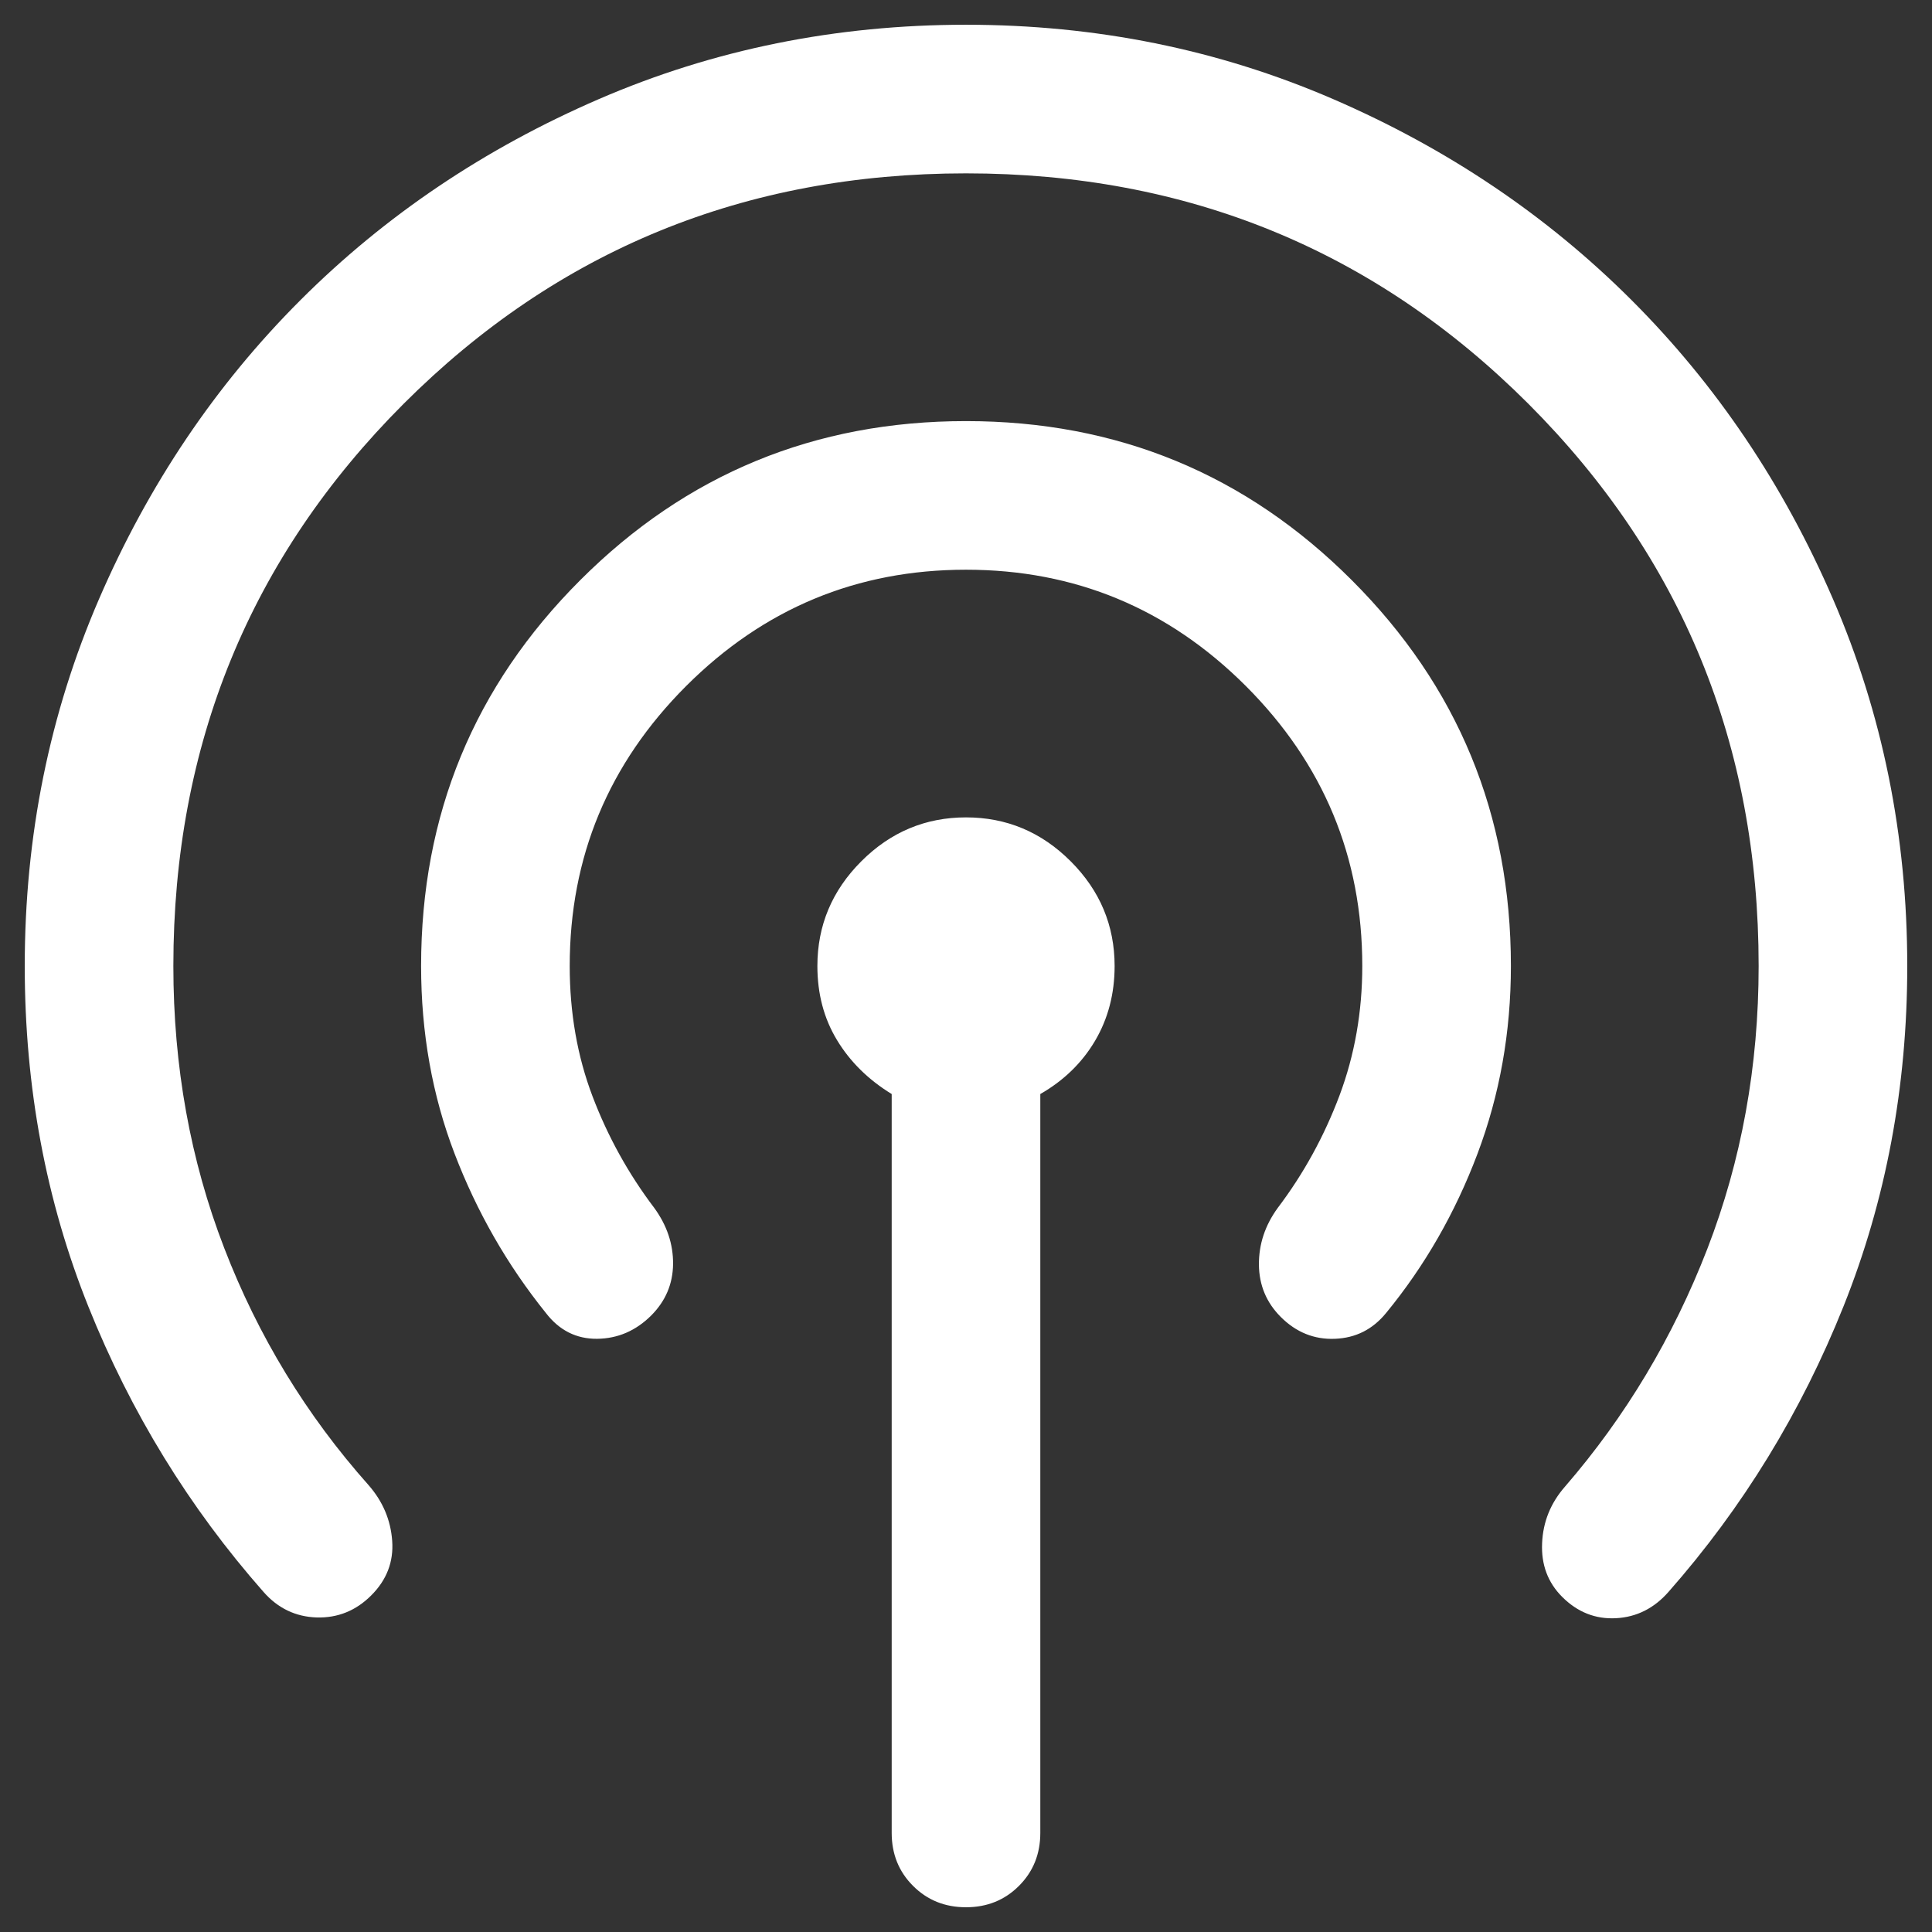 <svg width="26" height="26" viewBox="0 0 26 26" fill="none" xmlns="http://www.w3.org/2000/svg">
<rect x="0" y="0" width="26" height="26" fill="#333333" stroke="none"/>
<path d="M12 24.667V14.723C11.685 14.53 11.44 14.288 11.264 13.997C11.088 13.707 11 13.374 11 13C11 12.455 11.197 11.985 11.591 11.591C11.985 11.197 12.455 11 13 11C13.545 11 14.015 11.197 14.409 11.591C14.803 11.985 15 12.455 15 13C15 13.374 14.912 13.71 14.736 14.008C14.56 14.305 14.314 14.543 14 14.723V24.667C14 24.951 13.904 25.188 13.713 25.379C13.521 25.571 13.284 25.667 13 25.667C12.716 25.667 12.479 25.571 12.287 25.379C12.096 25.188 12 24.951 12 24.667ZM4.997 21.469C4.791 21.676 4.545 21.775 4.262 21.767C3.978 21.758 3.739 21.643 3.546 21.423C2.546 20.288 1.761 19.009 1.19 17.585C0.619 16.161 0.333 14.633 0.333 13C0.333 11.25 0.666 9.604 1.332 8.063C1.998 6.522 2.901 5.181 4.041 4.041C5.181 2.901 6.522 1.998 8.063 1.332C9.604 0.666 11.249 0.333 13 0.333C14.75 0.333 16.396 0.666 17.937 1.332C19.478 1.998 20.819 2.901 21.959 4.041C23.099 5.181 24.002 6.522 24.668 8.063C25.334 9.604 25.667 11.25 25.667 13C25.667 14.624 25.381 16.15 24.81 17.578C24.239 19.006 23.454 20.288 22.454 21.423C22.261 21.643 22.026 21.762 21.749 21.777C21.472 21.792 21.23 21.697 21.023 21.49C20.83 21.297 20.74 21.056 20.753 20.768C20.765 20.48 20.868 20.226 21.062 20.005C21.877 19.063 22.515 17.997 22.976 16.808C23.436 15.618 23.667 14.349 23.667 13C23.667 10.022 22.633 7.5 20.567 5.433C18.5 3.367 15.978 2.333 13 2.333C10.022 2.333 7.5 3.367 5.433 5.433C3.367 7.5 2.333 10.022 2.333 13C2.333 14.349 2.561 15.614 3.018 16.797C3.474 17.98 4.121 19.043 4.959 19.985C5.152 20.205 5.258 20.456 5.278 20.737C5.298 21.018 5.204 21.262 4.997 21.469ZM8.764 17.703C8.557 17.909 8.314 18.014 8.035 18.017C7.755 18.019 7.526 17.903 7.346 17.669C6.826 17.023 6.417 16.308 6.117 15.524C5.817 14.741 5.667 13.899 5.667 13C5.667 10.966 6.38 9.235 7.808 7.808C9.235 6.38 10.966 5.667 13 5.667C15.034 5.667 16.765 6.38 18.192 7.808C19.62 9.235 20.333 10.966 20.333 13C20.333 13.891 20.183 14.733 19.883 15.528C19.583 16.323 19.173 17.037 18.654 17.669C18.474 17.89 18.245 18.006 17.965 18.017C17.686 18.028 17.443 17.93 17.236 17.723C17.043 17.53 16.945 17.296 16.942 17.021C16.94 16.745 17.024 16.491 17.195 16.256C17.544 15.795 17.82 15.291 18.026 14.744C18.231 14.197 18.333 13.615 18.333 13C18.333 11.533 17.811 10.278 16.767 9.233C15.722 8.189 14.467 7.667 13 7.667C11.533 7.667 10.278 8.189 9.233 9.233C8.189 10.278 7.667 11.533 7.667 13C7.667 13.629 7.769 14.214 7.974 14.754C8.179 15.294 8.456 15.795 8.805 16.256C8.976 16.491 9.06 16.742 9.058 17.01C9.055 17.279 8.957 17.509 8.764 17.703Z" fill="white"/>
</svg>

